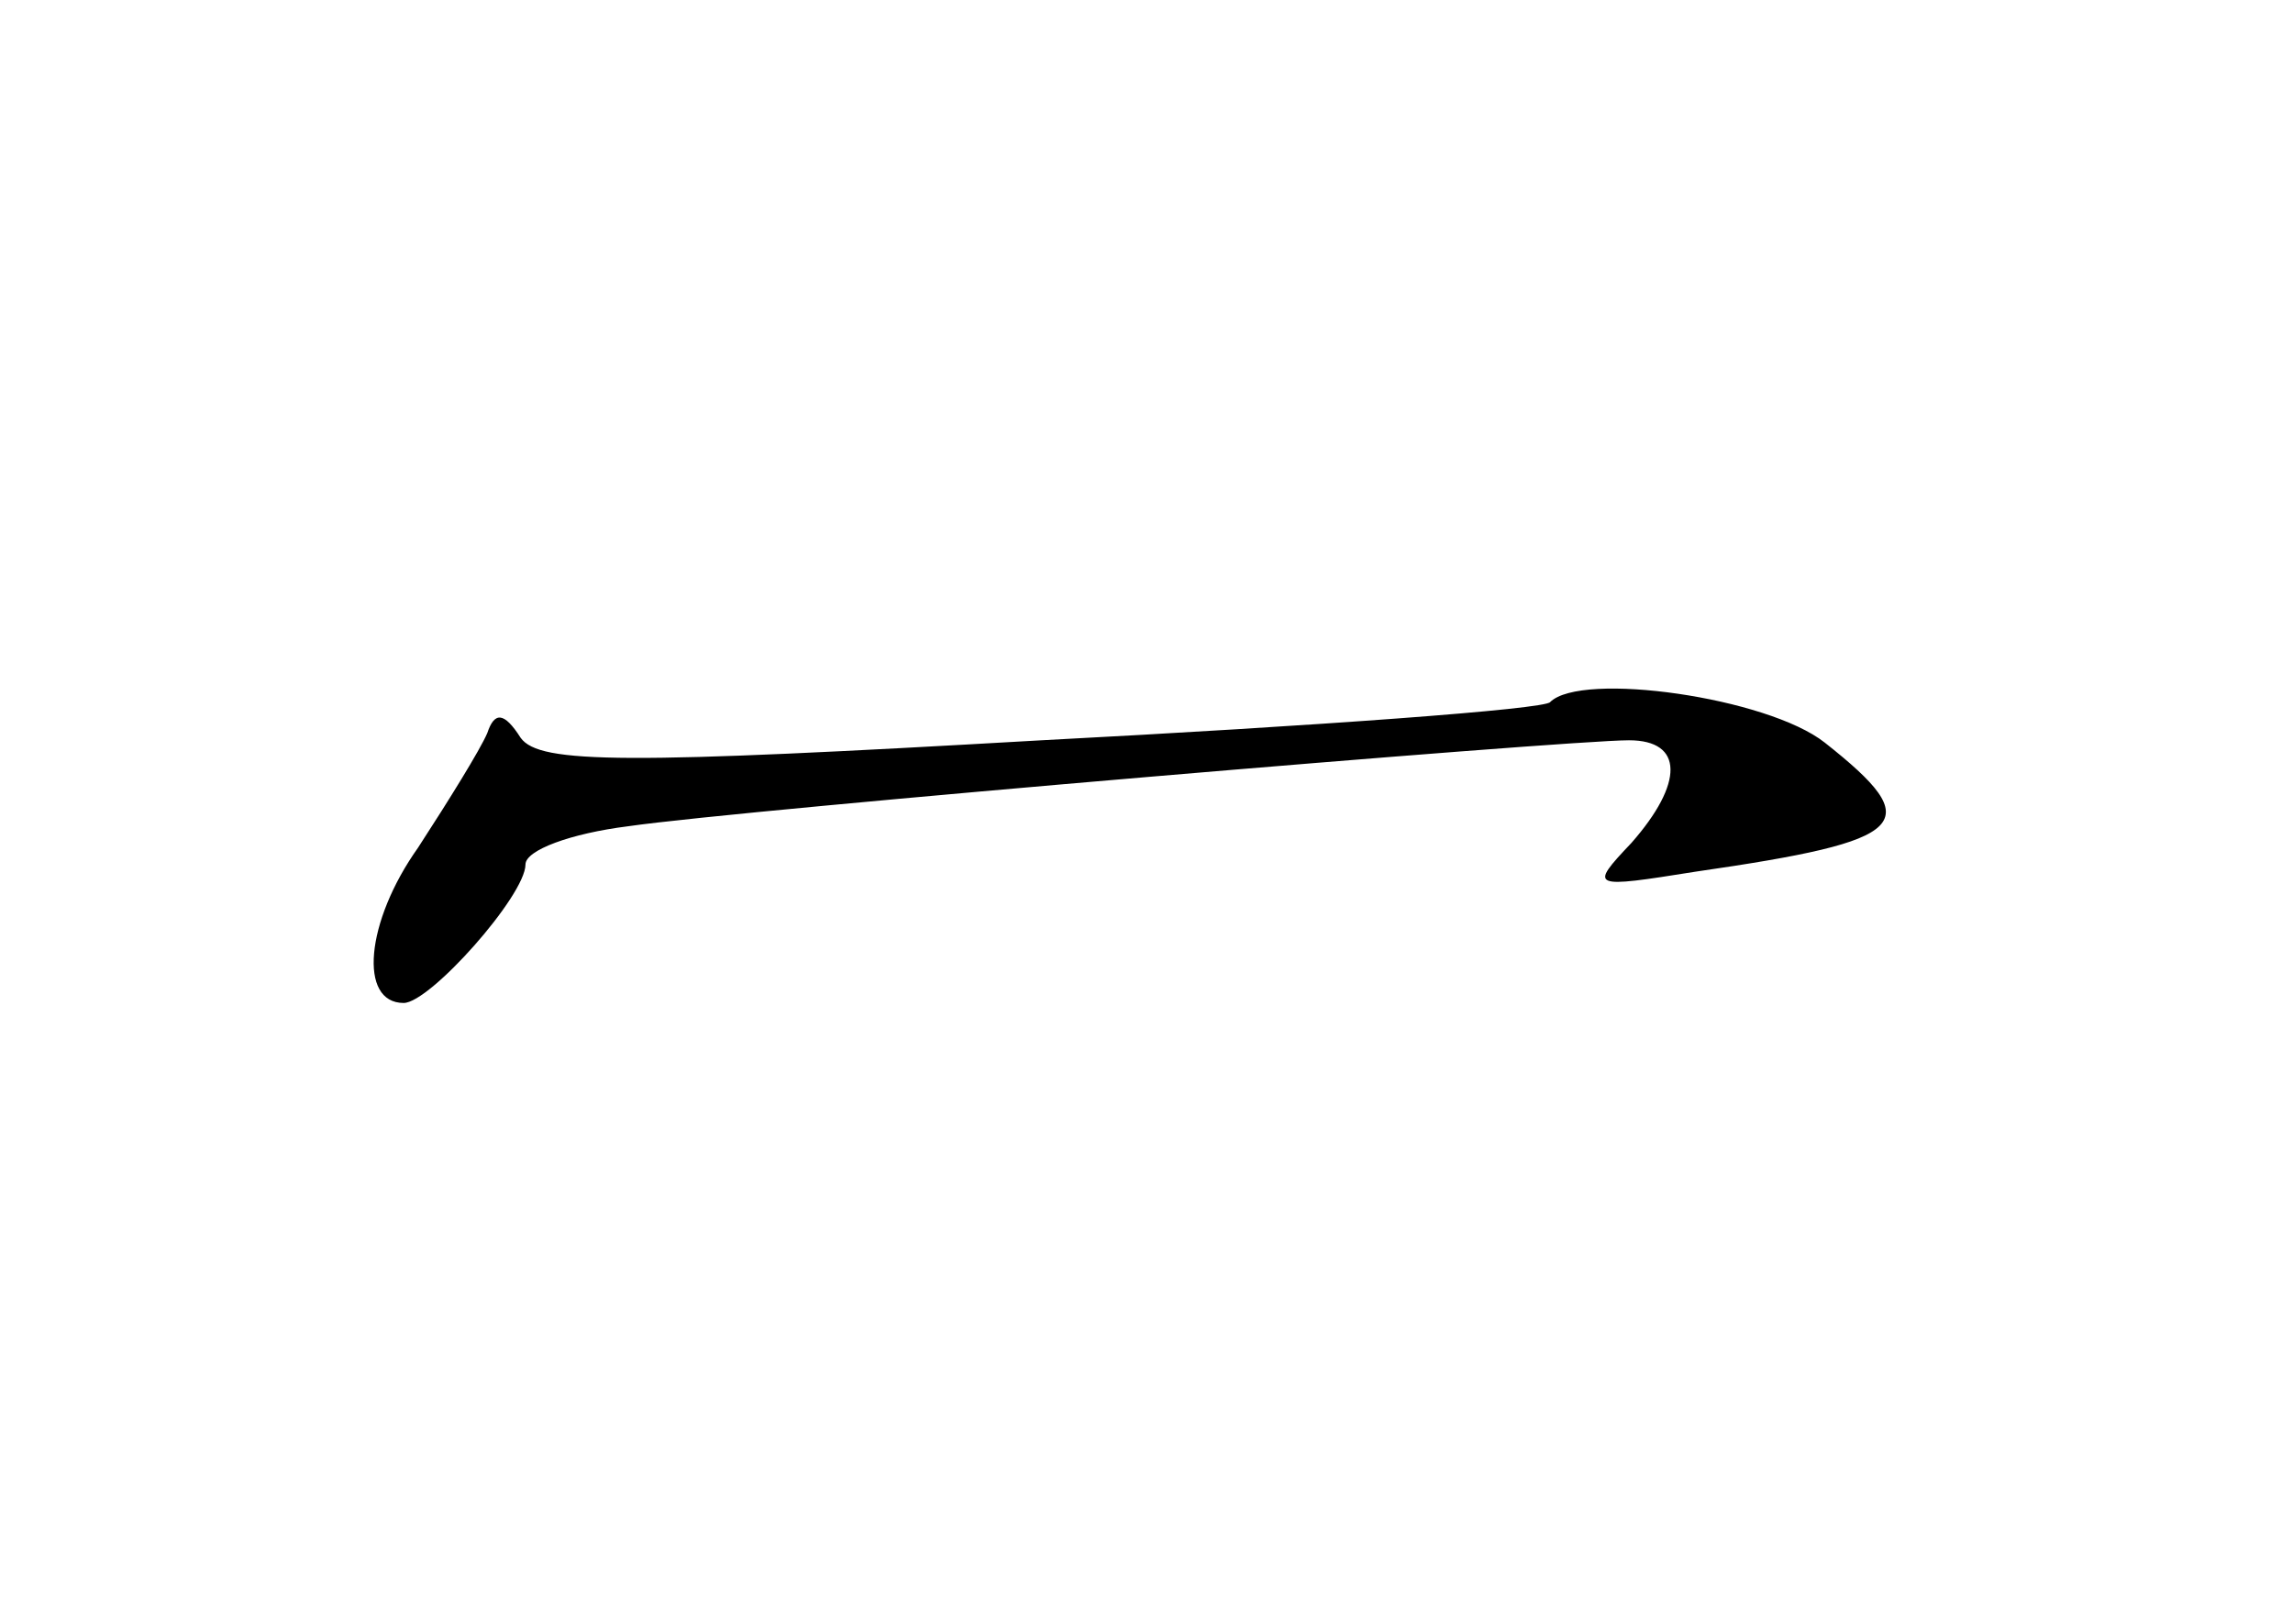 <?xml version="1.0" standalone="no"?>
<!DOCTYPE svg PUBLIC "-//W3C//DTD SVG 20010904//EN"
 "http://www.w3.org/TR/2001/REC-SVG-20010904/DTD/svg10.dtd">
<svg version="1.0" xmlns="http://www.w3.org/2000/svg"
 width="96pt" height="68pt" viewBox="0 0 96 68"
 preserveAspectRatio="xMidYMid meet">
<g transform="translate(0,68) scale(0.1,-0.1)"
fill="#000000" stroke="none">
<path d="M649 386 c-2 -3 -98 -10 -213 -16 -174 -10 -210 -10 -218 1 -7 11
-11 11 -14 2 -3 -7 -16 -28 -29 -48 -22 -31 -25 -65 -6 -65 11 0 51 45 51 58
0 6 19 13 43 16 48 7 392 36 419 36 23 0 23 -18 1 -43 -18 -19 -17 -19 27 -12
90 13 97 20 54 54 -24 19 -102 30 -115 17z"/>
</g>
</svg>

